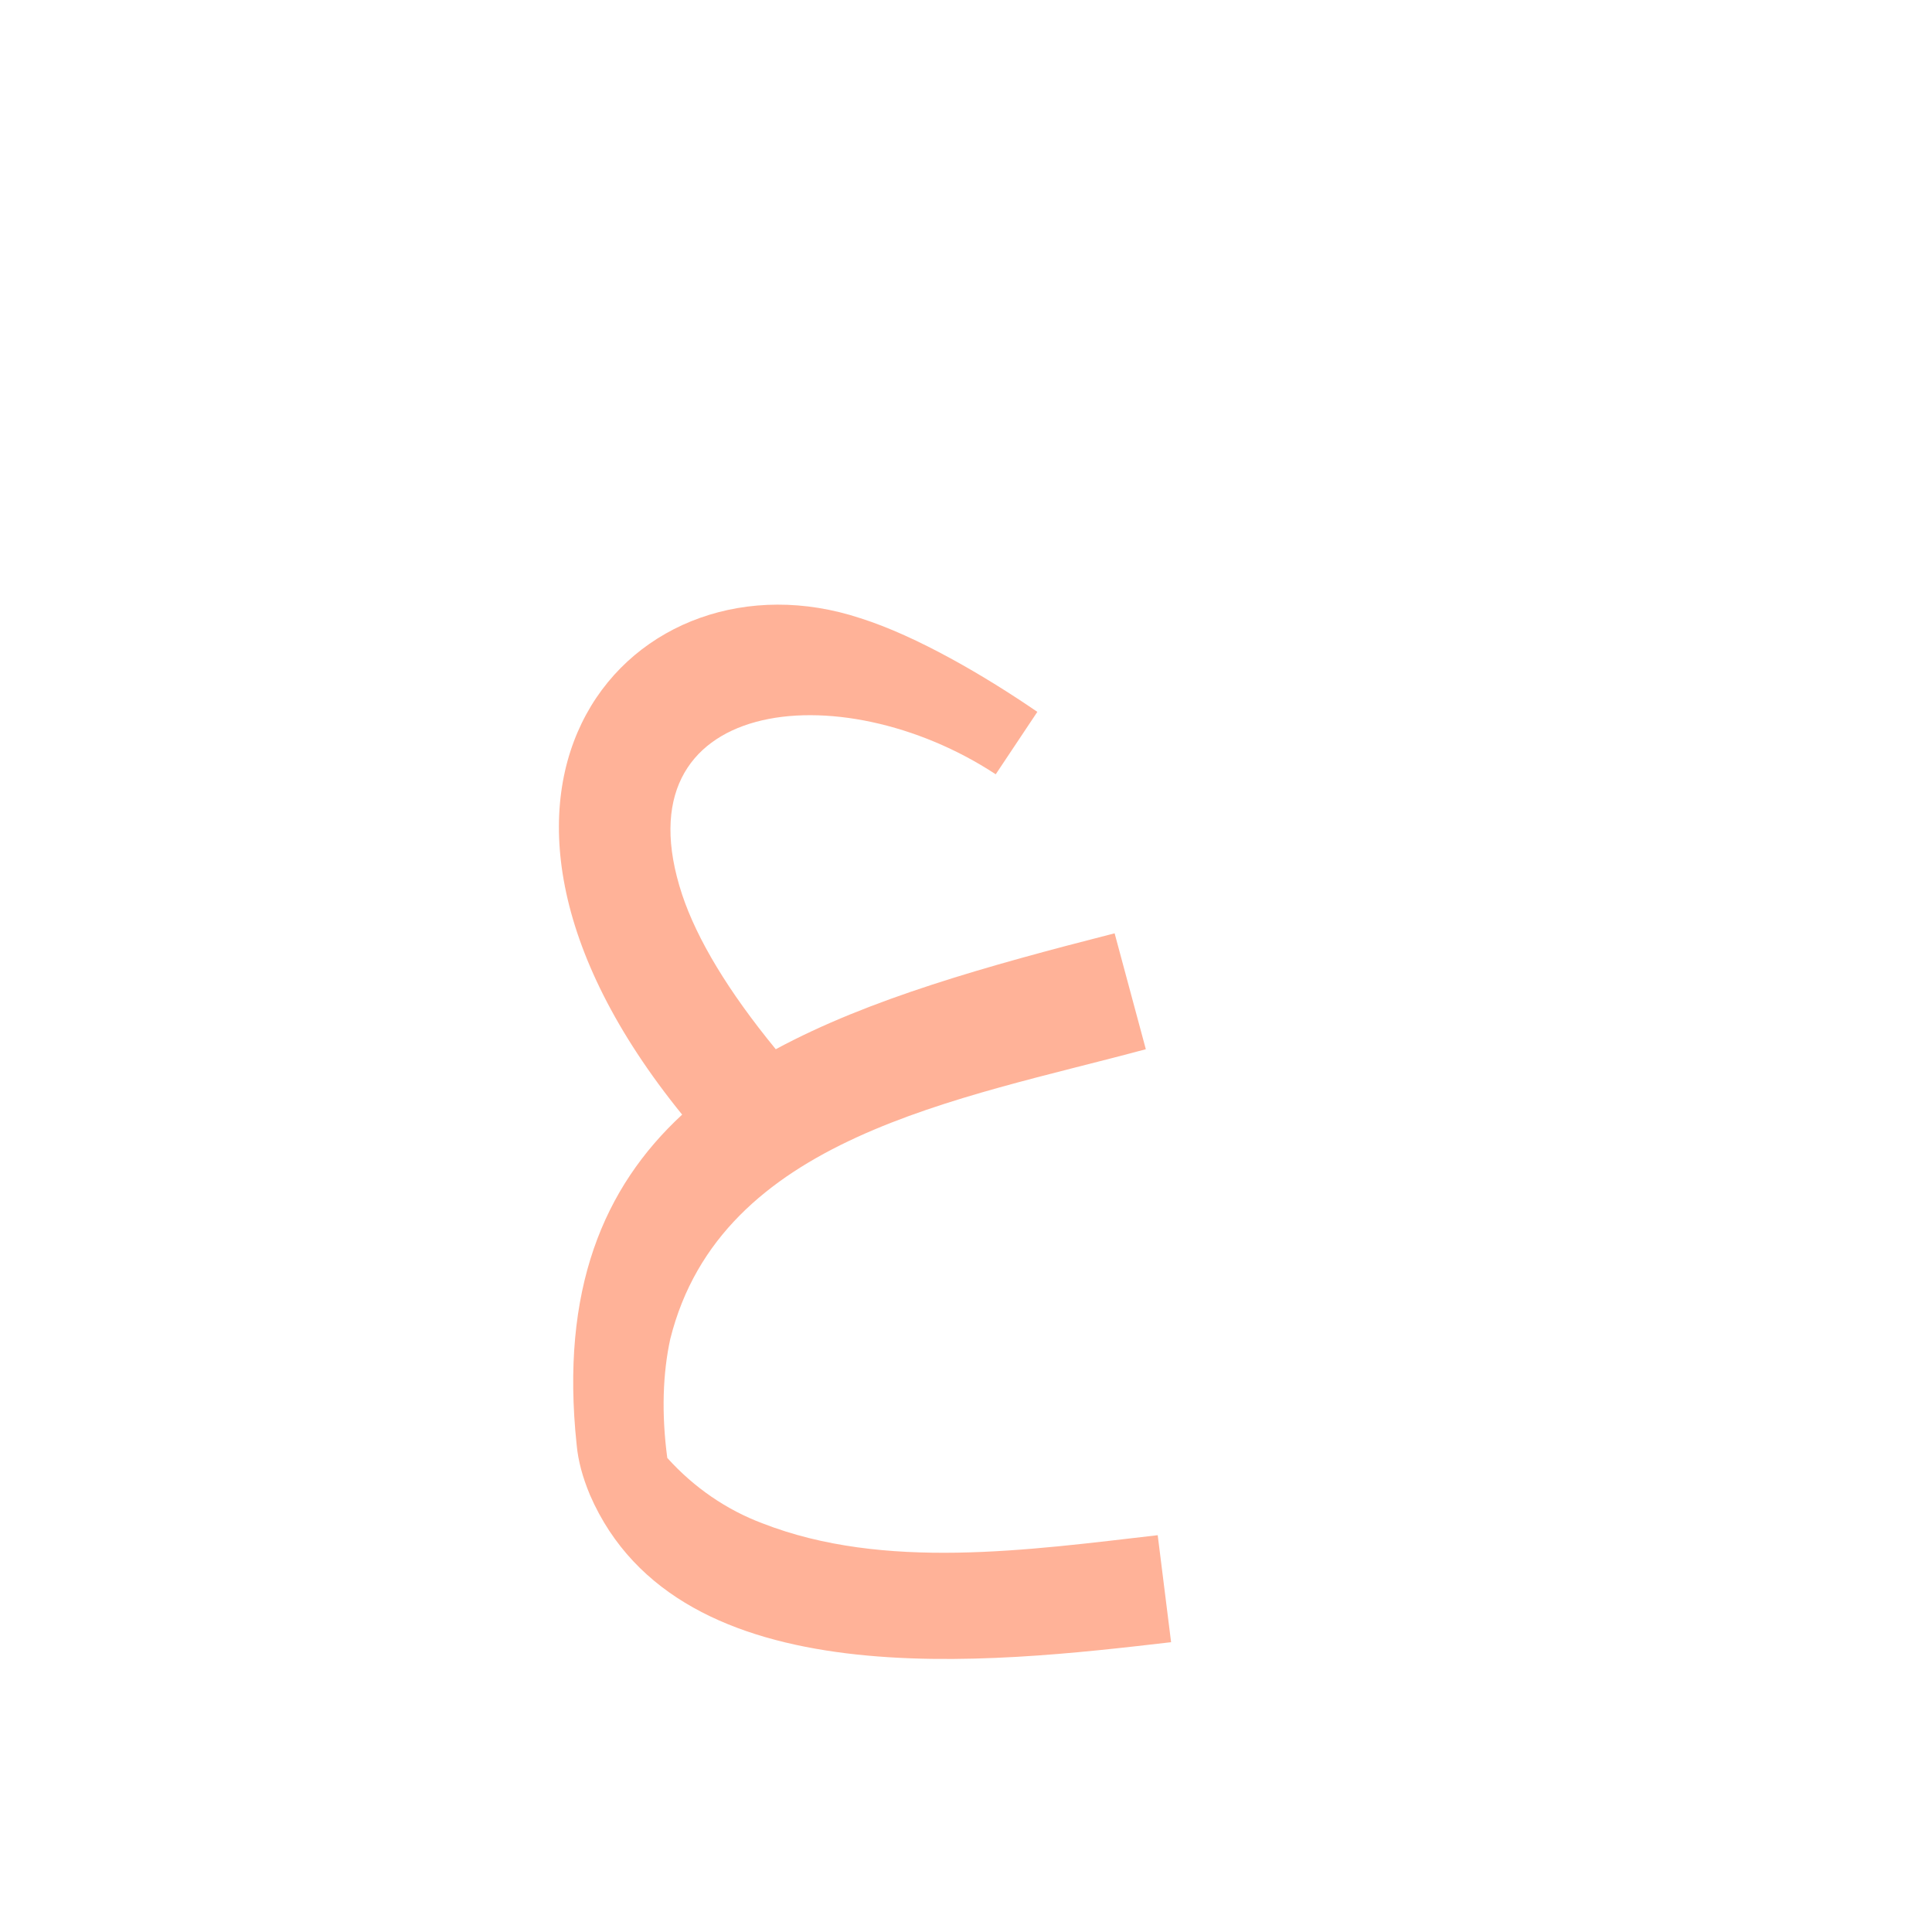 <?xml version="1.0" encoding="UTF-8"?>
<!DOCTYPE svg PUBLIC "-//W3C//DTD SVG 1.0//EN" "http://www.w3.org/TR/2001/REC-SVG-20010904/DTD/svg10.dtd">
<!-- Creator: CorelDRAW -->
<svg xmlns="http://www.w3.org/2000/svg" xml:space="preserve" width="1300px" height="1300px" version="1.0" style="shape-rendering:geometricPrecision; text-rendering:geometricPrecision; image-rendering:optimizeQuality; fill-rule:evenodd; clip-rule:evenodd"
viewBox="0 0 1300 1056"
 xmlns:xlink="http://www.w3.org/1999/xlink">
 <defs>
  <style type="text/css">
   <![CDATA[
    .fil0 {fill:#FF6633;fill-opacity:0.502}
   ]]>
  </style>
 </defs>
 <g id="_100:master">
  <path class="fil0" d="M750 506l21 78c-126,34 -286,59 -320,195 -5,23 -6,50 -2,80 18,20 40,35 64,44 82,32 179,18 266,8l9 72c-121,14 -331,39 -391,-99 -5,-12 -8,-23 -9,-34 -11,-104 18,-173 71,-222 -181,-223 -31,-384 120,-334 38,12 84,39 119,63l-28 42c-105,-69 -255,-52 -211,81 10,30 31,65 63,104 63,-34 142,-56 228,-78z"/>
 </g>
</svg>
